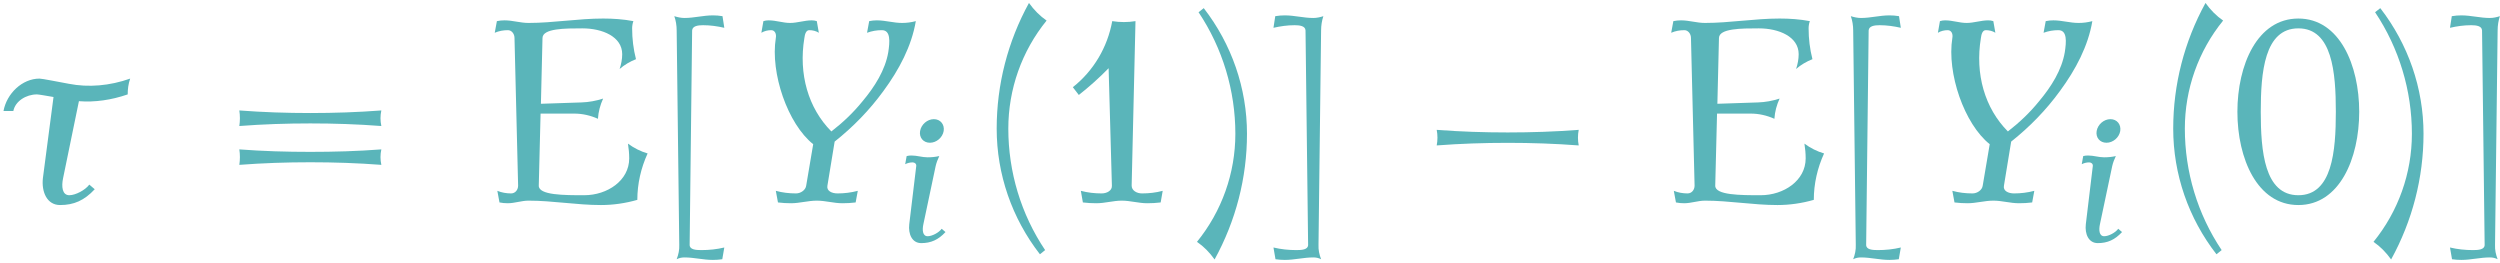 <?xml version="1.0" encoding="UTF-8"?>
<svg xmlns="http://www.w3.org/2000/svg" xmlns:xlink="http://www.w3.org/1999/xlink" width="346" height="36.36" viewBox="0 0 346 36.36"><!--latexit:AACnIXjavT1tjFxXdW9MCMaQrJPwEcLXmjiJnTjO+CPETmqa/fbGO7uzM/tl79rL
fLyZfbtv3oxn3ux6vZlqWqUtGH6EtpC2tBEJnpS0FaVVWwFqhdSPCKGWNHFAoeoP
KJWKBFUFFFG1lPZ+vvdm5p577oxpvPLue+/cc+73ueeec+652Yrr1Px4/JXYrtfd
8Pob37Bnaf+mXa05Ze/s/kw1t+aQt7n9frmytL+cXbdzfu1WK/Yrn1rdOzCdPmNv
2/khkeil3W+cq5bLfjP2R3v3venNd919z4GD99536P7DDzz4yM89OvrYmdnUueUL
GbuwXqr49fn9Xt11r91088DeO/YvTqcPb9jbtXPkr8hkYX/OzdRqz99y621veevb
3n77O5q7mq9r3tB8ffPG5huau5tvbO55/p3vevd73ju47313Nt/UfHPz5uZA85bm
Hc13Nt/dfE9zcCmbqdmu49nzubJbrs6Vynl73nd8116qVO1MKeva50uZoucUnFzG
J9Wdy2d8m1Qrm8ltFKvlupcfoYjnauV6NWfP2Zf8Ox9938p9v/GNR7evxY8MHD12
fH46nZoYXplOs4TpSiZnz+y9J3742INHTx4/Eo+///hg/PBD8ZMn4sdOnjzxIH2h
gKPxIyePWXtjzZtefv9DJ06e4zX1MiV7iT/atUVB89kTDy9Np2dYk+y1Xh449YGf
P0vaqOZXHa/Y3JskBIaGWVck6n6GVCnNIJ8eGqF4/OXa2MD4xOnJ4J2Ud8gnT9m6
b9eatzbf0bytfMusZ61Yeats5ay6VbJsy7N88uxaGatGfnbI3yr54rBvttWw9pD0
dQKxrQqB5awN8rtI3patLWuN0KGpzhO8rHWJQNcJfJ2k8K1tkl6Pz7965J2Wo2Yd
sgZJyTZJ3hXyFn6n1CltmleZlI7TzBNYgaT1yN8QtmOlCV6e/NByDZMvZVJOj+Ds
WKetOSthTbHnEwR23HrQOmId64HeBPliszJ304tbI4TiEPkN13mH1Ym28zb5myUp
B6277MrqwJXb0z/WYJVYi66R/2VWshrHnP3lJ78TLwqaIk381+Yej9dm/yt+Np6O
r8U33O9kBv73ZkKbUh9ldXNZH9uk7JzqEPlSIX8zpEQ2+bJDUsocc+Svy2o4Q9Kn
2VOO5bfNnkvst6ftZ0rBFb24rW0dOu42rMttaeQ3l/zNknLTsm+TtBVWQp+kqJL8
a1q6RYZH60jH9SVkVPpkHJxg5aWjocK+0D7P8VbfvPzUD9MPp+7auTv+bPy78a/F
n4l/I/7X8S/Hvc3/yLVm7dQnNdRlu55nY8FjNeBj+jUb0b/0x42XnkoFPblNSkef
j5D5F7cOk/8Piacj5Hf41BBjSN3CFfK3QH7TPHzRG3usu9jPYPZ7q/f85gWGTcuy
xUpTYm3hkVLS8UbHHsVaJnmdZ19cwglsxovuJN9WyJN8b2joDCno0FbwrccDOg4p
6xr7oqc03EEpyzCLhKKkJb9UEVoea/lSGzVJQ485rcCUNVpR1AmnN9NFL6zXiqJm
GMVhNrdyjNeryrijKGMDoZhSUIyWckdRSj3NiuB5nrKUB7rKeFBLLamkFpbmQEf5
XIReVrThBuN37SWkqYqspLKM4RcTmj8basOaEsqeVlEP+7zXnP4/8+Bt03sO+pkA
t83j11HWtHWR8Fw+3lS0l7ton0fozSrphWN1uWt2nRcrCkSzTHhzlFZZ8GpXrD58
vupnaL1jNtUZpFcqWx09sEVw80KKcNmTGZU1JZU1tnqHFPZoOU6F0TgqaBTEuA65
ES0TlY0GBT015CjK2WROx647J9XXY0j+VDJR1zMfyS8fqYuu1QpMguASUXSsh9/l
aI+mhOmNA/TC2d5NOTpHzXKha5XD5ORoHvKrpBumgimNKCmFpe2kGS1rSF8/V3Ns
PnHJeVPI9zI3vnKdR2pb1lDg3OMgUssZDQUdbzvYLllOf6hxw5WnWX35eqzOzyHU
CmLcPxLZ3VBJaCeAUpi+7cZZSWuMc+500YlCdbWfI+nrAI0QhvUixaGtR3kTVCJV
Kj3dGsk9x1qa8zqozWpkV+CT/2GrBX1St6/crs0jR/YsDcUuc4d917VcJ16W/OBY
OdIz6vzGUcxRAHMUwSxYSx2YnC9ukG9LKO5ZEPcsinsOxD0ncHUz5TRQ39NoS/WL
WejCDEuM4Wa7cPmIwPCGgLIOobXUY+pGvUve8gLbZTqbLHnPIFhTEaypDqxgxm39
c7qC7K/p7C8LOpci/JSu9lyjQCGHGAcoMV3gGvtCe4JzjixJdYl8u59pBKimwWaa
FJrKZhqYOhtZsmU4N8mxvCpMJ0B1gpSz0+8O24Py1j6Ett2U0PvwkoY86REG42uF
qk4yFW+toL3Kb9l5ajmp0YjNMN1llb1xHcyK0CHllXw2hDV6olllHFpFUUJ6o5cn
bcAl76LQWKnXBZ6uV+o+k4K6qfHvDbFu+0yKrAo+Q+le6imXisilgshcDtAXjuiH
Pdp1JMNk5m5sCdFLvGWh9+zEHhUQPub0EpS69CMCglGgs60C1CGEKcZ+4x8XPzL9
bbuyXNC20Cb55gup+WiwQ7TJuKJyG+0dnieddZQLcDltRewibEGnM1XDIMdq217G
PM8VtlfpL+8SS3eJ5XzcMOe72/Klb8f7zL2mzD/UWHWWhnNol60ovZUKwtSX7wyb
o6qRJiHYaKWjegOkEoWaUHKA2RfCJJVeODHNYwPgxRLW0K7vOaBcEtJbiWqkv7mW
Xz7BeU8IG0Bnzvy7XhukxkyjmHQcqdcuCWmEXOfDb2gMfvjbxScF19FJoClgzUoJ
PdkhVIadBPph0og3TwQWr+7W5BC9Zhjqi6RBbyTB/kga9MgU+VJUYkuIbD1d29fA
1q8ZUCiLMdu9E/UM2p7vOUcEhU6t2wqD4PgpgR/ipdB2XwBa/TCBHEblAYdJ5pCk
lQlmP7wfoeM5o6QQwvR9H0o0/NkNbCi6vVfn7qlA3gvoLigF7IJSKGaZ7RTUfCOE
Yi0+E7T2DPMRKLL20a0adOXktR2xLjDp0WO7hm0tnh20qc18EhymDfTQ0QDVMITp
55DUwjbEe7e+FhsNNrMt+EyPreIHUXiET3/ihbnd8bWZxOZ/IhqcGWAEzKAjYBHA
XDTQTmC56nDTAG4aKfE8gDeP1rRfTDUvWkCwUkpNCDYjp5VY06jepT+8EUBuw3Ib
UeaG4Z0D2v8cgjerzG0WLWV/eHNAf8+hPT5DendUiSshmBYa0kBjvUg5EbR/lTBs
rZ9jfE5dgjK6Bx9lnDQH7MIlDNtJ5DVU2uEYpVGEklmZ5kGZej6QqXXrBtQrEtLb
DoTSWFfSkxD9fEgr50MalcVG2BrrARJZCG3Tga5mVweuWFee9m+88nXt2pWyxogk
Ptaln5dybghtIFRUshP/HllRmc8g9z0bJCObWmPKzINtj3ZXRvexFYJbAVbwzhT6
HQ1ExQS7ZNXBURnC9Jo6j2kbVbo6T+ghIz159g7n1Zm0tn1GQV2ChOjnCdWQZQPp
imtMa12+j3LuVISnTyPQvGVFapN8KteRT8Uon3C/mgk8OfX6HNW8PINqCirASMR4
dRG07xTR/RyEudYzNxuzLokayKcVrQYB1iFgu7lJ4durxs4a7JHyoI4rCsU1GVVg
1lfbeRTVB2vn2xCwrgwFqwq8w3SEbQjSVvMUtC5hKv04nAHG4QyKOQ9gzqMzLCe8
WnkP1YU3amhpCq1Pel5aZr6gUj9RZppPleUK25U6goZPUpTZqkLtT71SSrOUWaBV
JAz3bFXhS4heBlRxojlUW1Lo0lzI8VhAtRfVNu7PdeChJ570PMEpVAAKZiOBl4Ha
DU3Xh3aMXtciyvPUa7iE6EubDUZ/e546nEobTsUAZxKQ+hwj7eEcOBbnDMai7Ics
s97o014E16WLqDQFYZbQdaFfDcZ44FGr8lmSMEyzm2Zrag6UAWwjKtkuDwo+54dQ
3r0NrIgSoucY0H5iKNhLrGh8YiBp87SBtDksfPK6sSVEX29IIy8h+p5f6Bo1st8X
xLhpkwI2n6C6vwu/MDOP2IdPB6tYZ4uU0d3yIrBLXjSwsEH2NWzuFAFpqoi2oAOs
jxKir+s20PcSosdeA3A7tLarn03daNBnVbJ7Vu+psRVzDFg5GoicEnJU20BDuxFJ
v2HQNtVAm672URg28lEYVljqdaVcEJyu29sd8qpqbzXpO67f93SeLVHT0Jc02+Hf
X2Ye8PLsYZmtHaEnezCaZv/HrlBbrXYsTYrzcKo9jofOx4wGP2NE4TTA106jq6HL
PKDVfKSM5jsFWlQOk+fDqBQWSu6dc4lD9BKVC+4LQ5h+LcoA66CE6NucrldZoN0l
DJNCIRkU17FCulWs1TJAi2XQvU33ub12f3x5InFF+K94wjvyqPCOvN60/PzEYIen
P07p+lNjFu9Nxj/UNk4J08s13Nq7Ccg2IRT39lBLxZMGO1ePnTJyGMd2gV1sHZUt
KqA9u4K2pKvBd40o5EBvRAnRz+kMO9GrntMSpt83VYXuUi0jt8MxPTHXBjnCMq/e
CRYMLGpp0KaWRqWWGtAeEqLHhvbZtsE+e1KcebsErqwSiu2F0+QnBcytNGoV3gRa
YJOd+8A0fglwj5tA14fRLmy5Qoyi2HOBb3hnr2+hZR4By4xbp71AblVJWB6KX9Xi
Vw08f0rKEwI6rhPiuIY4ZQZR2byOoKtFJsD0xTyg5wgyZCzZBt5VmWA0dmLjo9EP
NNdRXMy2lwBsgwlUvloApKsFIz1qSbMOReH6vq0DMpqEmNgNMhqbYQjV61xqzP/M
A/hhO7yBWPv0tDpT6PtoEvCxlBA9p5gCOcWUQT0awZPLpI7ILv5yIoXZrrls0//p
JZpuGMAeRkvf30m4swDeWbS0/WPSdCMA9oiBTJkBfJBDjoWf8OjX+6jQdVoxHGHj
KO4kiDuJann68zvLdWmHZE3H0J1Z9BxOje1CKDzk1bwE9zMq8DkdMxvwvaJnqyIX
LmPxd6q1lt/6o+cIKSBKz0E8RXPoGNXL/JXAHsnfXHb6TvJAGPsxINfH0P6iEcOm
27RK/NtqEJGF23Kn0fJTe1A7Jf6td0oZBaVMH5TSrCZw3U4xOcfcd5hjexELGKfl
9Ump1EWp1CeljS5KG31ScrooOX1SWu+itN4zJT6CvIiVvtJni/MRFFLKXAclWoqN
rjJt9EnJ6aLk9ElpvYtS7y3OdY5esJNwgjG+wrhkOx1s1Z0C+NIUygP6xRwBrTMu
muc0kOc0Khd37oXkKteLdKH3YGunnGOabQrN9+E5kEO82MzyMvNk2wqk0y1GfRgt
2wTQCxPortkB/JEkpDfvslH0TLB+TIwAe6QRNCIGpIdNBFrY0Bd1nHyrM30vKT9q
40kCUnASjXCyFeietkQkgHZrvzyRBdG4V3mOKUqHahR3GP6+Nup8reeRqzo9c+oa
r797RS8OBfoQO3ICxyzXYRYhQa/r6c/jKR9oBPPM0sPjMwwiueWD8rdj+QhWTYlV
i44ku5Lcj46fKhttHuA7GIXiZ8bymhNjeaPzeUXN+bwiGjGAejqugz6Q66hPewGY
SQVUKi0CWtxip9320hdrv4roDzKMC19EeflOm3Zth8gFWAubUc0b0st17UUlX19A
/TUSgLdGAj3lngLOuKfQnXMWsDFKiB47B2LnUOwkm0dZYHRJmI7CEtDSS+jKY0c0
s51rj4Q1kNEYxnJRjz2dtaisxHYIZtnASmErsQtGOul+40lluzA5/8fwsDOT8Ogo
Mx8Z9eiQMH0rOwoNOm1j+j+PttRWh503tDXXWFxLh53dNfFVXmDp1BqqDGolUcc8
8pCISPA+Bh7TdUBziNuR54BenjOIeVk24L5bgUTuo14TeUOa+R5o1gxp1nqgWTGk
WemBZklDs2RMZVNDZdOYCj/t5oO+L56B7zb343cBi3o7XH9WuAKe+r1g3YdYDxMd
bRFGdYXiAOr5dxLUdCfRFnGC2CrdrSFhve7/HNGr8mlPj6eTZC+PBfpbc+wk2+tt
Czki+qazg5VFhC61LSyE6qWAcH04ZD2O+n+XWHoeyz6K+0gH7PE+YvhMCQmO/9XN
qSQwn5Lo+j2qnAF4NMhFcLQuona3KY3lDdZ56TRtVSPfUhi7v3P8F9lPPRJFL3xf
iUCCHc0H/3bpCHqeN8u8hVTlkZBe4y45gW9q+ByU6WMvLieREtkiipnKB6jaefau
aD3ppN+GxGLLsFM/GVZSV5xT6hyHjogUts96gH0Pvf0eZOd0H2AwfDZ7TIvrWJcV
PhvdcPyM0zpreT+yGkZX+miKQYP1MAX4z6ZQ79kRpQdLdCW1DbyzfNAzqyPilV3x
b2R3g1yNfyX+w/gXkFjhVaBkEqJfW0vB2hpGw4loBpIz9ISA/YXLb1odYOWQcRp5
HMhopMbeVq18sOrJJ72OwFXGHsdif0K+3lMG3t4pEDtlgJ0V/p+wd9aKgYdoGOna
AU+omZ1wS3fFu5XaoNMGXH/zumviKf2/PJQPRK0VacPzg/yUrQvo/SQsMuMunOgY
5bCXIeSDj3vgQ1Kjh+7R+D1NpUDXo7qZYKUtVaRujYtXdqc+iZzvGRP3IKlq5old
VRiR79vFJ1GKObD9XXS/rRtrlzp1l7R+m08sfLP4O7nPIKvrKHASYBRdOyYBD5dJ
oVUMz1P9U/0ALZFonV5i17oidq2L2HsmQYvPJCpHlcB5UQpmhT56rR+xJ5TZSnwJ
jUyTAFpPQvR7jSng7L2EdKyctPV7bPsM05f6LNe1wBcn+gXzp8m+htFus117EL6T
SBp6/vRm/5WnCHqz/LoRG2k7RTdiI9X1OdTjWLwaVctMoNqJYWV+06gVuRxo/mlL
msSLdIUMTHWC7d4P/NtqX7pDTqHW5sUS/aan2ovXGj/JENr1+Tvdu9e0VlKptfcN
Ysnj+v8RcW+QWh7fRGfCLLAvnkXj640AemSc82YBvptFLfyboP46hOk5xrByXgyj
eItKvEVU1skDsk4elXVM7k7SlficssTnUI7Dd7xlFpXKBaS8YaMz+9BpJhPshCZi
VsIoYtaw1nIzbGi7kTqmGqh7MqWwAVLYQGWucUDmwm1lS8pRsITimcie+t1aPhL5
9ZDyFgx+U+aDzOO2EbnLIcNWSp5qmXFcR0gRp0hedEacZHdp7lj7RTwgvi+ukfeG
QfyMya7VUbbnhEFM2E3ABhDC9OM6CYzppFEEjRLTx9maSBphCv0ueIO1mQtGXe5M
gUWSrLJ7YdeEXgSKKdmZCuMgPmDXD2H6cTymHP9jKF5/8lOCjKE0EOkhhGEn64sK
bazP+H4Uip2grIBUolC9dHAGkA7OoPsjt2NvZLajqnRgVdBV0m3zdXRRqZifxq2B
senrBudTC12nh0Jejp0fCm9kVJUgCsX0WFvihrHoHJGegtHv+rOiJUDXgc34yx15
t+e6yvhzA/FsmwHi7uKxgDwwFpCH2l3UkXMWUbwJYMxgeMNAWTG8aWAnhuHNAxoG
bHWZANaUCXRODRHeluiaE+GcCnVx+njI/Na8bTAmcgjXt4AP3LCE4Y0DXm+Nni3R
Nrv1siGsVYWoZubK7o+92JjydiNaw3FgFRk3WLsWtLLbAtqfU4C2X0L0udva3G3U
22qG/ED3d0iYvvwJwH9RQvQreAJYvROoRJUGtaMhTH+mDMJ/zAB7CPC9HEI1MZNg
j08a9HgaxE4bYE+RPBJAf4ewNj33xX2fSG7smx2h+s31fYsfiXsG8aqhW+dSkTvn
4DF9Vjumz6L+VaHVlN4Oy292xTyytoR+iGIcNcCotUXYORDcIKuXZMx0oDuRmCI2
qAUNz0jwSEgZxq8H2RkEn9lockxLpo/a7YLxbFxUn3Wa9EsFjKonYfp1aApYf6Z6
9oKQHs1Z4UVkjim9mXOdVujFAQMvh2iEK+n3QHfW6wGkl7KcDmzjp4Ob+WBOUgNa
X0KwczhV8BxOFeViNfD8UAjTc9A6GGehbhAdFjphMWZwvgK6xwG/xcEG5ouNzpYZ
QBM7Y6CJrYL3LOGYMG7VIJKnD0by9FHJoAq08kQQEVgvofqgbOobjG0PHNuegceO
B5xiCWH60utojBhSGQJGzBA6YpLsRCPkQ19DrQ3cu0ltcZAwLAapp6XTmQKnBo/G
djhOSXcOpDMFdqcX912iZ/CKXfd7dUbw6e5HFx0DIbWxSC4H2iCHCOzgzyS3caYT
UbdLHZ03PE1Og59DR7wLzJmw9IPWXTTub9xDVucEOF4SwUghtMQb15QOshjg/PTm
oHU3+S891qsior7D3gcZxQoqXfksPucaGK1eQk1Gv45WdxrMilkBdv65AIbFBeI6
Zei25iictTM963f58sd/Pb7G5J+qtUEl4LUTaD+mQI/vlIG39zC7sQD2GC8bxDQe
0lJph2PtTj0hZGp4tEMpTWoKU+2HWgpcxTpTYNaUbYILl60zhUk74lShlFh0Oh/Y
IeOSh8xxSiO/tKfAJDBqYYKpdaZooPwI8iiOQvWyVQGQvCUEi2Jga3qsHd5A+GsZ
vAlEniKlHJ6/0Z1WN3/PCf7uMF/SMrNISO6+R7suVwBpvhLkOyJsq0Vxf9Yg+Vtg
v/m9SYNte3psLYFWkTU0v5q4bYXqG/Ygd/mugXf54vlwz+9obofIV457gGAdtE5Z
y+w2U9oCh0S9z8e9eJqsCntQT/hNjSf8ZqR0/N1mca1sJnXY0Z5HV5x5pnspAJp9
CeOSiOW8ylc1+vTknY3fnv2t5ItoDuMiRrP6douSpB7/Wvx78Z/EvxlfC568lRsQ
3/OysBva4L3KIZznQnog/ffLP0XKPMrqXQBtzYWwVbyX4h+On4mv83vR0NaYZadq
1b0bwnjvynfSuyjdXN+RAzE8c31Omo06LlOHz/qRXtXcOo/v2nnZMpq4kzmDtSIV
8SfplroqRnv/vGb3n0d9ueD9Xs1or5dgniqQDiCPrpUlJt9QrERwE3M39+1OhfnC
boD26ChUvyeEbs2cidyaCWuwLgIarIsGpYewQxh+K5n6tHku0GuHmu00adURNsd1
p0SSgUa9ff55zBpqR3yUeznd2hCeK71gpdguku+Aw2dde1SAkSUhmBbTB/WYeORu
yAqVRjFTAGbKKDZDLaIx77aCROM31AxuiDgD2BDO9GFDGGO2Q97z/KkX7ETgjSSf
8Bj0fsRnL/xWNriVKqH0mUqgc7jf6Cm5Ll86iZlEx6nLLCvd98/I+yOiftjh/S6C
C3iHLjwnLI69eIxn2ZkWOdLo2/09W2TuDfy7Qkr0LUpJd26885S5Xlpx2OkPV0Si
C1uL7k42rMvkS1bEQ5KRCE4RuTrH/JSr1uEAelDgecJXc5nJ5BlWt1Nt+RxiNzBm
SHkOMYpesEuia/wp6ygbjTIyrMNO5ZYYnJ+mPWUds+IszXnyNSzLQfJG/UVpX1Iv
0UfQvVx77ZOMjsd6ofSat8UpcdOG/Vq0yrWbbh6Ymk4+k2i+5ZmZ5lubty9Mp8fL
nv9Kem5+YGFx6Sx5TzuX7aXpdGHczRRr5H06U7LvfPSAxf7t3dt8W/PtC4myl8mV
X37/QyvnBYVnVx4mr6sfXJlOjzo53yEJqtvPrtKP2dzq3lun00O+X3Wydd/Op8mD
V3w2/7Dy+52PDvO8Xi4OrDmL0+nDvkNKMPRC+qvNLz3wo+a7CMkNl2Q7mvHtZzce
vhY/MuAdOz5+ZJD8WM2bro0NjF88Pdl8b/MdzdtW996x4mfqp1bGls+uOgeOHDx/
v3iMHzxPCG1ure69bTqdqPuZrGuHJf/05urD1m7rFusO0ngHSSc8xBwmZgmrpe77
T1gftZ6ynrY+Y/2+9YfWZ63PWX9i/an159bnrS9af2O9YH3Z+or1d9ZXrX+wXrZe
sb5uvWp9y/pX63vWD6z/jr0xdnNsMHZf7HjskdhQbDp2KXY59njsF2MfjX089rux
T8Wej/1B7HOxL8b+IvaXsb+KvRJ7Nfat2Hdi34/9dJe1a9euG67+y9XvXv23q/9+
9ftXf3j1R1d/0np9682tt7be1bqrdU/rYOu+1tHWQ60PtIZa4610a6G13Kq0aq0P
tT7W+kTr6dbvtZ5vfbb1Z63Pt77UeqH15daLrZda11pfa/2g9ePnbuKtvivG/xLG
0/bvuVv+D1t072w=-->
<defs>
<g>
<g id="glyph-0-0">
<path d="M 19.766 -14.953 C 19.766 -15.672 19.859 -16.422 20.109 -17.141 C 17.281 -16.141 14.344 -15.891 11.625 -16.422 C 10.25 -16.672 7.922 -17.141 7.562 -17.141 C 5.156 -17.141 3.016 -15.062 2.578 -12.656 L 3.938 -12.656 C 4.203 -14.016 5.703 -14.953 7.203 -14.953 C 7.422 -14.953 8.422 -14.781 9.5 -14.594 L 8.031 -3.375 C 7.812 -1.438 8.609 0.359 10.406 0.359 C 12.328 0.359 13.766 -0.281 15.203 -1.828 L 14.453 -2.469 C 13.906 -1.719 12.547 -1 11.688 -1 C 10.688 -1 10.578 -2.219 10.828 -3.375 L 13.016 -14.016 C 15.203 -13.844 17.5 -14.172 19.766 -14.953 Z M 19.766 -14.953 "/>
</g>
<g id="glyph-1-0">
<path d="M 23.781 -10.578 C 23.625 -11.297 23.625 -12.016 23.781 -12.734 C 20.516 -12.484 17.219 -12.375 13.953 -12.375 C 10.688 -12.375 7.391 -12.484 4.125 -12.734 C 4.234 -12.016 4.234 -11.297 4.125 -10.578 C 7.391 -10.828 10.688 -10.938 13.953 -10.938 C 17.219 -10.938 20.516 -10.828 23.781 -10.578 Z M 23.781 -5.203 C 23.625 -5.922 23.625 -6.641 23.781 -7.344 C 20.516 -7.094 17.219 -7 13.953 -7 C 10.688 -7 7.391 -7.094 4.125 -7.344 C 4.234 -6.641 4.234 -5.922 4.125 -5.203 C 7.391 -5.453 10.688 -5.562 13.953 -5.562 C 17.219 -5.562 20.516 -5.453 23.781 -5.203 Z M 23.781 -5.203 "/>
</g>
<g id="glyph-1-1">
<path d="M 22.766 -6.781 C 21.797 -7.062 20.875 -7.531 20.047 -8.141 C 20.156 -7.453 20.219 -6.781 20.219 -6.094 C 20.219 -3.047 17.219 -1 13.984 -1 C 11.219 -1 7.672 -1 7.703 -2.328 L 7.953 -12.297 L 12.625 -12.297 C 13.734 -12.297 14.844 -12.047 15.891 -11.578 C 15.953 -12.547 16.203 -13.484 16.609 -14.375 C 15.641 -14.062 14.625 -13.875 13.625 -13.844 L 8 -13.656 L 8.219 -22.766 C 8.25 -24.094 11.328 -24.094 13.734 -24.094 C 16.5 -24.094 19.25 -22.953 19.25 -20.516 C 19.25 -19.828 19.109 -19.109 18.891 -18.469 C 19.547 -19.047 20.328 -19.5 21.156 -19.828 C 20.797 -21.234 20.625 -22.656 20.625 -24.094 C 20.625 -24.453 20.688 -24.781 20.797 -25.094 C 19.406 -25.359 18 -25.453 16.609 -25.453 C 13.156 -25.453 9.719 -24.844 6.281 -24.844 C 5.156 -24.844 4.094 -25.203 2.969 -25.203 C 2.625 -25.203 2.266 -25.172 1.906 -25.094 L 1.609 -23.484 C 2.188 -23.734 2.797 -23.844 3.438 -23.844 C 3.938 -23.844 4.344 -23.344 4.344 -22.766 L 4.844 -2.328 C 4.844 -1.75 4.453 -1.25 3.875 -1.25 C 3.234 -1.25 2.578 -1.359 1.969 -1.609 L 2.266 0 C 2.656 0.078 3.016 0.109 3.406 0.109 C 4.375 0.109 5.312 -0.25 6.281 -0.25 C 9.641 -0.25 12.938 0.359 16.312 0.359 C 18 0.359 19.719 0.109 21.344 -0.359 C 21.344 -2.578 21.844 -4.766 22.766 -6.781 Z M 22.766 -6.781 "/>
</g>
<g id="glyph-1-2">
<path d="M 9.609 6.234 C 8.578 6.484 7.5 6.594 6.422 6.594 C 5.672 6.594 4.812 6.531 4.812 5.875 L 5.156 -23.812 C 5.203 -24.422 5.953 -24.531 6.672 -24.531 C 7.672 -24.531 8.641 -24.391 9.609 -24.172 L 9.359 -25.781 C 8.891 -25.859 8.469 -25.891 8.031 -25.891 C 6.703 -25.891 5.422 -25.531 4.094 -25.531 C 3.625 -25.531 3.125 -25.641 2.688 -25.781 C 2.906 -25.172 3.016 -24.484 3.016 -23.812 L 3.375 5.875 C 3.406 6.562 3.266 7.203 3.016 7.859 C 3.375 7.672 3.734 7.609 4.094 7.609 C 5.422 7.609 6.703 7.953 8.031 7.953 C 8.469 7.953 8.891 7.922 9.328 7.859 Z M 9.609 6.234 "/>
</g>
<g id="glyph-1-3">
<path d="M 10.141 -25.172 C 9.219 -25.812 8.391 -26.641 7.703 -27.609 C 4.766 -22.266 3.234 -16.312 3.234 -10.219 C 3.234 -3.906 5.344 2.188 9.219 7.172 L 9.938 6.594 C 6.594 1.609 4.844 -4.234 4.844 -10.219 C 4.844 -15.672 6.703 -20.938 10.141 -25.172 Z M 10.141 -25.172 "/>
</g>
<g id="glyph-1-4">
<path d="M 14.984 -1.609 C 14.062 -1.359 13.094 -1.25 12.125 -1.25 C 11.375 -1.25 10.688 -1.656 10.688 -2.328 L 11.219 -25.094 C 10.141 -24.922 9.078 -24.922 8 -25.094 C 7.344 -21.484 5.422 -18.219 2.547 -15.953 L 3.375 -14.875 C 4.844 -16.031 6.203 -17.25 7.5 -18.578 L 7.953 -2.328 C 8 -1.656 7.281 -1.25 6.531 -1.25 C 5.562 -1.25 4.594 -1.359 3.656 -1.609 L 3.938 0 C 4.547 0.078 5.203 0.109 5.812 0.109 C 7 0.109 8.141 -0.25 9.328 -0.25 C 10.5 -0.25 11.656 0.109 12.844 0.109 C 13.453 0.109 14.094 0.078 14.703 0 Z M 14.984 -1.609 "/>
</g>
<g id="glyph-1-5">
<path d="M 8 -9.5 C 8 -15.812 5.875 -21.906 2.016 -26.891 L 1.297 -26.328 C 4.625 -21.344 6.391 -15.484 6.391 -9.5 C 6.391 -4.047 4.516 1.219 1.078 5.453 C 2.016 6.094 2.828 6.922 3.516 7.891 C 6.453 2.547 8 -3.406 8 -9.5 Z M 8 -9.5 "/>
</g>
<g id="glyph-1-6">
<path d="M 7.344 -25.781 C 6.922 -25.641 6.422 -25.531 5.953 -25.531 C 4.625 -25.531 3.328 -25.891 2.016 -25.891 C 1.578 -25.891 1.141 -25.859 0.688 -25.781 L 0.438 -24.172 C 1.406 -24.391 2.359 -24.531 3.375 -24.531 C 4.094 -24.531 4.844 -24.422 4.875 -23.812 L 5.234 5.875 C 5.234 6.531 4.375 6.594 3.625 6.594 C 2.547 6.594 1.469 6.484 0.438 6.234 L 0.719 7.859 C 1.141 7.922 1.578 7.953 2.016 7.953 C 3.328 7.953 4.625 7.609 5.953 7.609 C 6.312 7.609 6.672 7.672 7.031 7.859 C 6.781 7.203 6.641 6.562 6.672 5.875 L 7.031 -23.812 C 7.031 -24.484 7.141 -25.172 7.344 -25.781 Z M 7.344 -25.781 "/>
</g>
<g id="glyph-1-7">
<path d="M 17.75 -12.547 C 17.75 -19 15.031 -25.453 9.328 -25.453 C 3.625 -25.453 0.891 -19 0.891 -12.547 C 0.891 -6.094 3.625 0.359 9.328 0.359 C 15.031 0.359 17.75 -6.094 17.75 -12.547 Z M 14.516 -12.547 C 14.516 -7.094 14.016 -1 9.328 -1 C 4.625 -1 4.125 -7.094 4.125 -12.547 C 4.125 -18 4.625 -24.094 9.328 -24.094 C 14.016 -24.094 14.516 -18 14.516 -12.547 Z M 14.516 -12.547 "/>
</g>
<g id="glyph-2-0">
<path d="M 25.5 -25.094 C 24.844 -24.922 24.234 -24.844 23.594 -24.844 C 22.406 -24.844 21.297 -25.203 20.109 -25.203 C 19.766 -25.203 19.406 -25.172 19.047 -25.094 L 18.75 -23.484 C 19.438 -23.734 20.109 -23.844 20.797 -23.844 C 22.047 -23.844 21.906 -22.234 21.688 -20.797 C 21.266 -18.328 19.828 -16.031 18.109 -13.984 C 16.859 -12.438 15.391 -11.047 13.812 -9.828 C 10.609 -13.047 9.25 -17.781 10.078 -22.766 C 10.141 -23.266 10.297 -23.844 10.75 -23.844 C 11.219 -23.844 11.688 -23.734 12.078 -23.484 L 11.797 -25.094 C 11.578 -25.172 11.328 -25.203 11.078 -25.203 C 10.109 -25.203 9.078 -24.844 8.109 -24.844 C 7.094 -24.844 6.172 -25.203 5.125 -25.203 C 4.875 -25.203 4.656 -25.172 4.406 -25.094 L 4.125 -23.484 C 4.547 -23.734 5.016 -23.844 5.484 -23.844 C 5.984 -23.844 6.234 -23.344 6.125 -22.766 C 5.344 -17.891 7.781 -10.859 11.297 -8.062 L 10.328 -2.328 C 10.25 -1.719 9.578 -1.25 8.922 -1.25 C 7.953 -1.25 7.031 -1.359 6.125 -1.609 L 6.422 0 C 7.031 0.078 7.641 0.109 8.25 0.109 C 9.391 0.109 10.609 -0.25 11.797 -0.25 C 13.016 -0.25 14.125 0.109 15.344 0.109 C 15.953 0.109 16.562 0.078 17.172 0 L 17.469 -1.609 C 16.531 -1.359 15.594 -1.25 14.672 -1.25 C 13.844 -1.25 13.125 -1.609 13.266 -2.328 L 14.266 -8.422 C 16.812 -10.438 19.109 -12.797 21.016 -15.422 C 23.203 -18.391 24.922 -21.656 25.5 -25.094 Z M 25.5 -25.094 "/>
</g>
<g id="glyph-3-0">
<path d="M 6.906 -1.281 L 6.375 -1.734 C 6 -1.203 5.047 -0.703 4.438 -0.703 C 3.734 -0.703 3.672 -1.562 3.844 -2.359 L 5.547 -10.422 C 5.656 -10.891 5.828 -11.344 6.047 -11.797 C 5.5 -11.672 4.953 -11.625 4.422 -11.625 C 3.672 -11.625 2.969 -11.875 2.203 -11.875 C 1.984 -11.875 1.75 -11.859 1.531 -11.797 L 1.328 -10.672 C 1.656 -10.844 2.016 -10.922 2.359 -10.922 C 2.656 -10.922 2.891 -10.719 2.859 -10.422 L 1.891 -2.359 C 1.734 -1 2.281 0.25 3.547 0.25 C 4.891 0.25 5.906 -0.203 6.906 -1.281 Z M 6.656 -15.266 C 6.797 -16.172 6.203 -16.906 5.297 -16.906 C 4.391 -16.906 3.547 -16.172 3.391 -15.266 C 3.234 -14.359 3.844 -13.641 4.75 -13.641 C 5.656 -13.641 6.5 -14.359 6.656 -15.266 Z M 6.656 -15.266 "/>
</g>
<g id="glyph-4-0">
<path d="M 24.672 -7.891 C 24.531 -8.609 24.531 -9.328 24.672 -10.047 C 21.406 -9.797 18.109 -9.688 14.844 -9.688 C 11.578 -9.688 8.281 -9.797 5.016 -10.047 C 5.156 -9.328 5.156 -8.609 5.016 -7.891 C 8.281 -8.141 11.578 -8.25 14.844 -8.25 C 18.109 -8.25 21.406 -8.141 24.672 -7.891 Z M 24.672 -7.891 "/>
</g>
</g>
<clipPath id="clip-0">
<path clip-rule="nonzero" d="M 137 0.18 L 184 0.18 L 184 36 L 137 36 Z M 137 0.18 "/>
</clipPath>
<clipPath id="clip-1">
<path clip-rule="nonzero" d="M 300 0.18 L 346 0.18 L 346 36 L 300 36 Z M 300 0.18 "/>
</clipPath>
</defs>
<g fill="rgb(35.294%, 70.981%, 72.942%)" fill-opacity="1">
<use xlink:href="#glyph-0-0" x="-2.093" y="28.019"/>
</g>
<g fill="rgb(35.294%, 70.981%, 72.942%)" fill-opacity="1">
<use xlink:href="#glyph-1-0" x="28.997" y="28.019"/>
<use xlink:href="#glyph-1-1" x="66.863" y="28.019"/>
</g>
<g fill="rgb(35.294%, 70.981%, 72.942%)" fill-opacity="1">
<use xlink:href="#glyph-1-2" x="90.635" y="28.019"/>
</g>
<g fill="rgb(35.294%, 70.981%, 72.942%)" fill-opacity="1">
<use xlink:href="#glyph-2-0" x="101.249" y="28.019"/>
</g>
<g fill="rgb(35.294%, 70.981%, 72.942%)" fill-opacity="1">
<use xlink:href="#glyph-3-0" x="123.95" y="33.397"/>
</g>
<g clip-path="url(#clip-0)">
<g fill="rgb(35.294%, 70.981%, 72.942%)" fill-opacity="1">
<use xlink:href="#glyph-1-3" x="134.707" y="28.019"/>
<use xlink:href="#glyph-1-4" x="145.933" y="28.019"/>
<use xlink:href="#glyph-1-5" x="164.583" y="28.019"/>
<use xlink:href="#glyph-1-6" x="175.809" y="28.019"/>
</g>
</g>
<g fill="rgb(35.294%, 70.981%, 72.942%)" fill-opacity="1">
<use xlink:href="#glyph-4-0" x="193.823" y="28.019"/>
</g>
<g fill="rgb(35.294%, 70.981%, 72.942%)" fill-opacity="1">
<use xlink:href="#glyph-1-1" x="229.686" y="28.019"/>
<use xlink:href="#glyph-1-2" x="253.465" y="28.019"/>
</g>
<g fill="rgb(35.294%, 70.981%, 72.942%)" fill-opacity="1">
<use xlink:href="#glyph-2-0" x="264.08" y="28.019"/>
</g>
<g fill="rgb(35.294%, 70.981%, 72.942%)" fill-opacity="1">
<use xlink:href="#glyph-3-0" x="286.786" y="33.397"/>
</g>
<g clip-path="url(#clip-1)">
<g fill="rgb(35.294%, 70.981%, 72.942%)" fill-opacity="1">
<use xlink:href="#glyph-1-3" x="297.539" y="28.019"/>
<use xlink:href="#glyph-1-7" x="308.765" y="28.019"/>
<use xlink:href="#glyph-1-5" x="327.415" y="28.019"/>
<use xlink:href="#glyph-1-6" x="338.641" y="28.019"/>
</g>
</g>
</svg>
